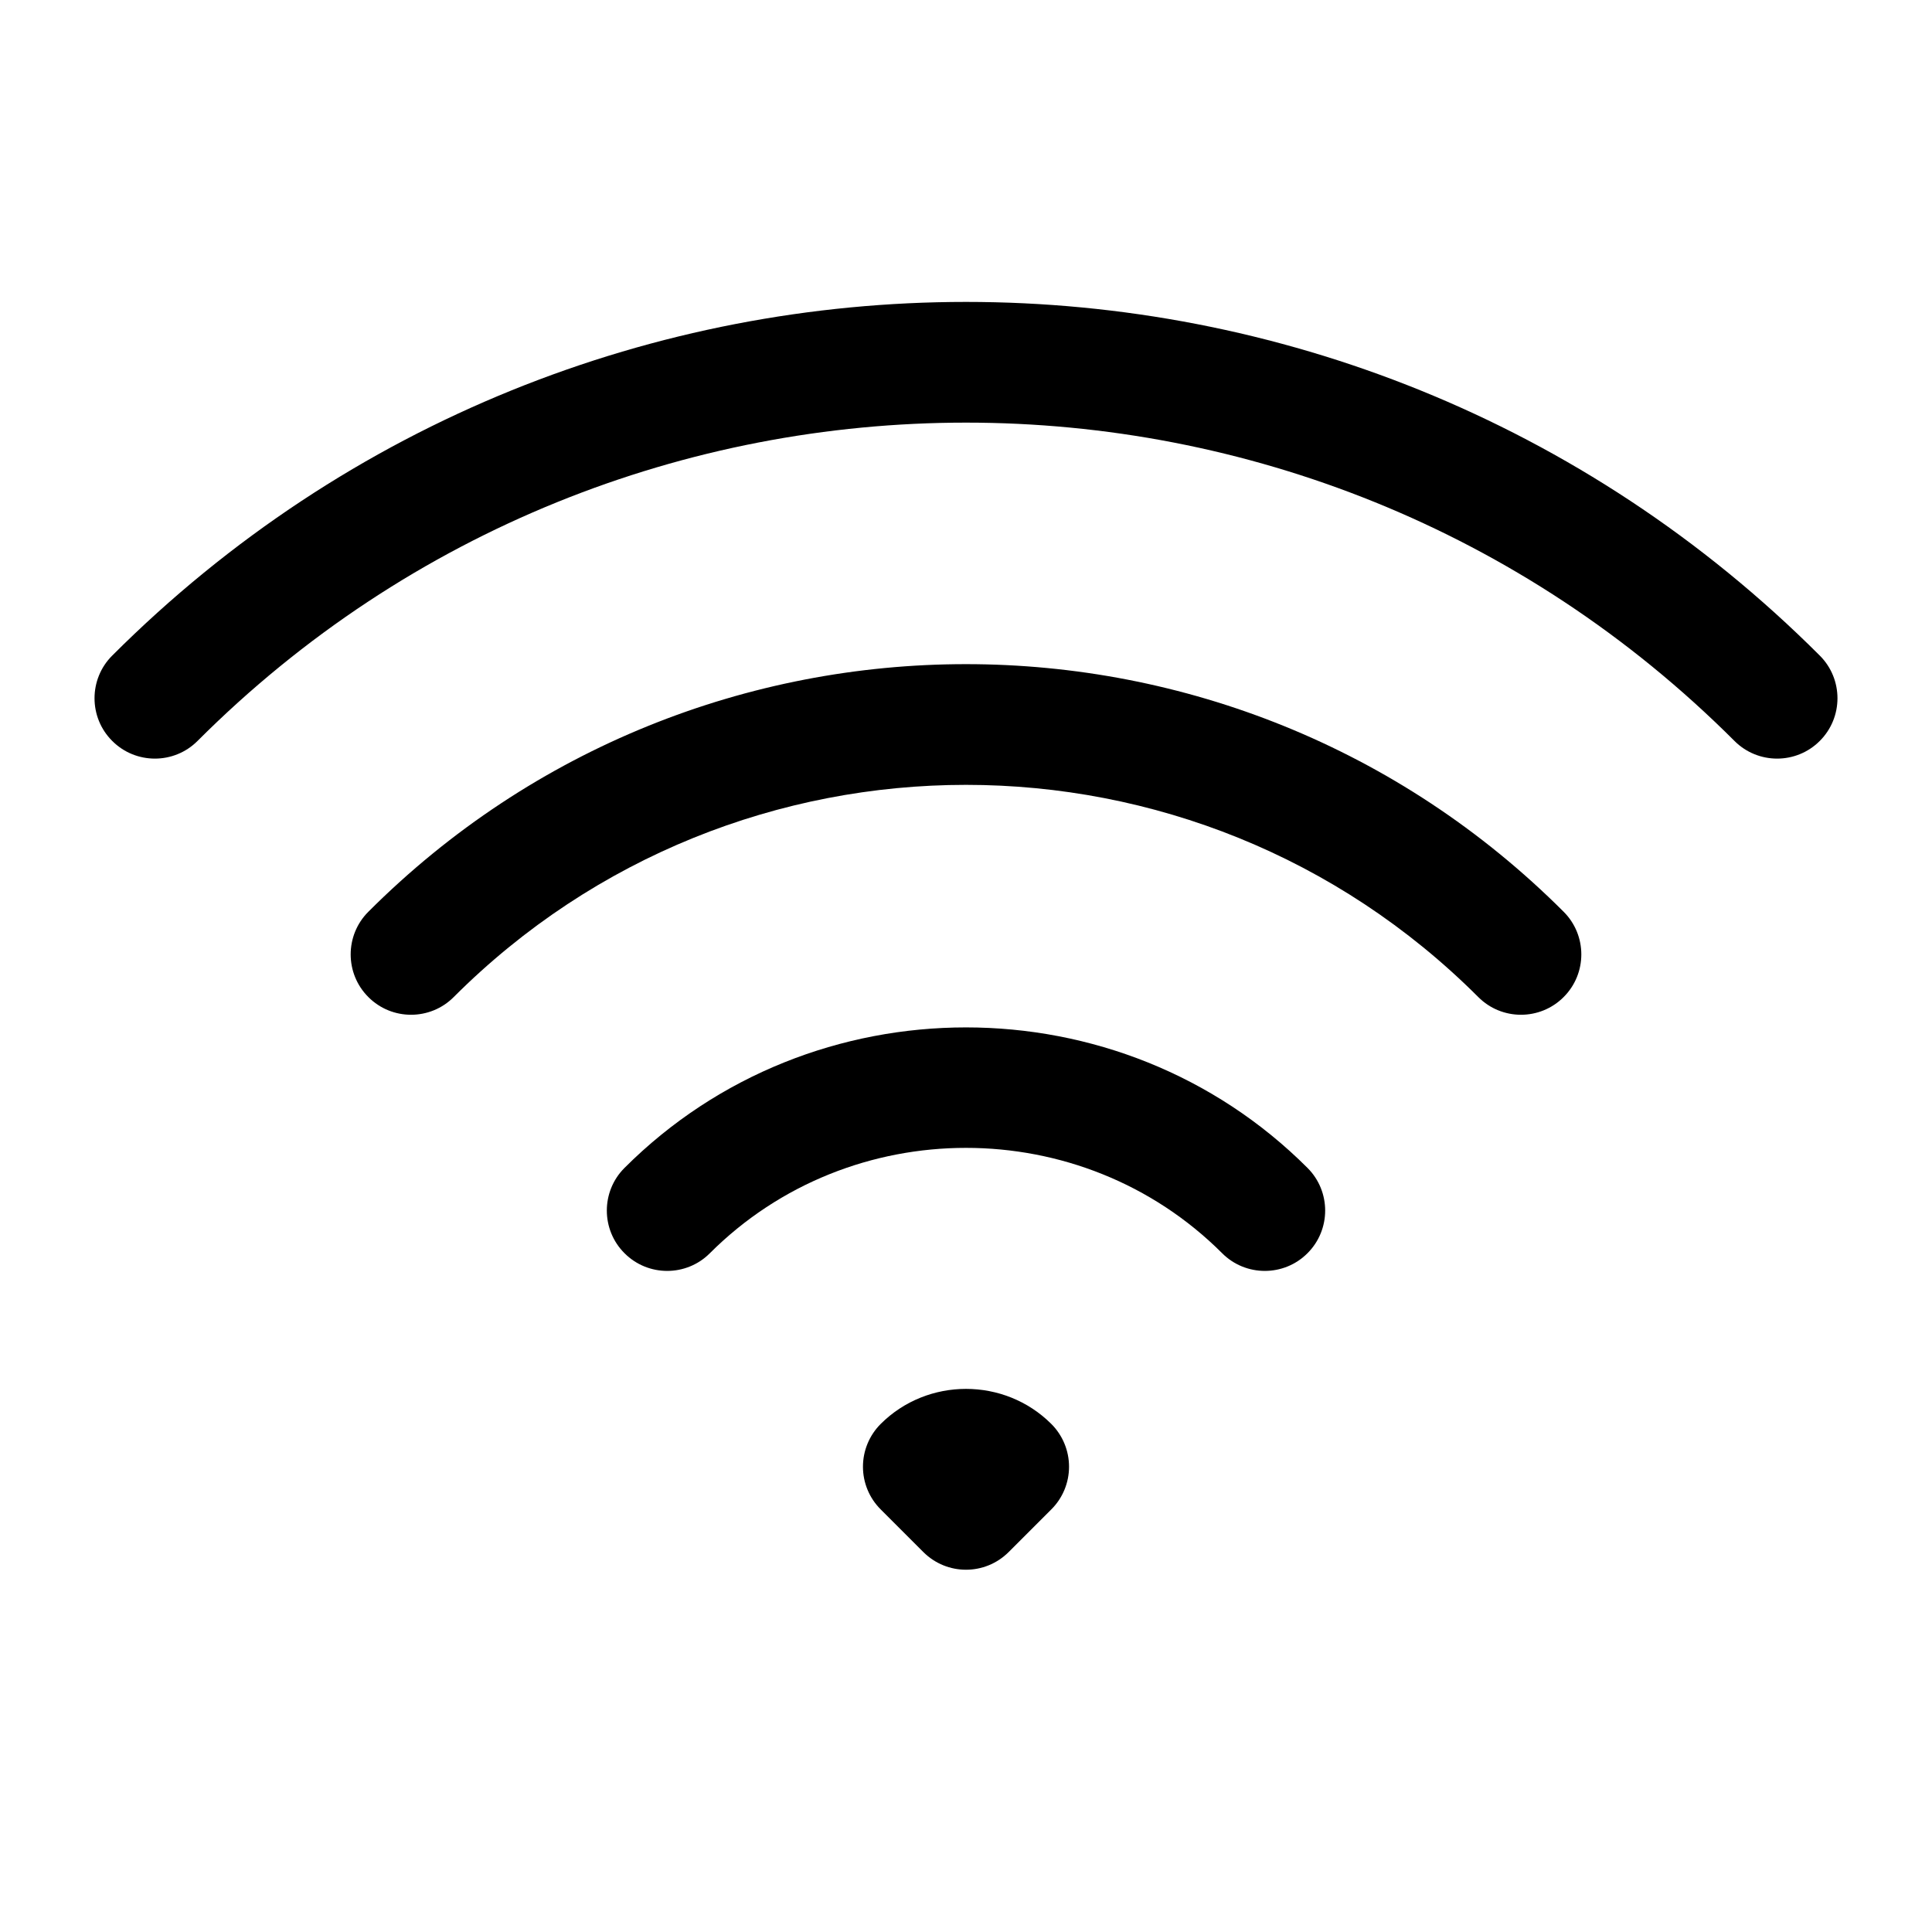 <?xml version="1.0" encoding="UTF-8" standalone="no"?>
<!DOCTYPE svg PUBLIC "-//W3C//DTD SVG 1.1//EN" "http://www.w3.org/Graphics/SVG/1.1/DTD/svg11.dtd">
<svg width="100%" height="100%" viewBox="0 0 24 24" version="1.1" xmlns="http://www.w3.org/2000/svg" xmlns:xlink="http://www.w3.org/1999/xlink" xml:space="preserve" xmlns:serif="http://www.serif.com/" style="fill-rule:evenodd;clip-rule:evenodd;stroke-linejoin:round;stroke-miterlimit:2;">
    <path d="M13.06,18.75C13.201,18.61 13.28,18.419 13.28,18.22C13.28,18.021 13.201,17.83 13.06,17.689C12.478,17.108 11.522,17.108 10.94,17.689C10.799,17.83 10.72,18.021 10.72,18.22C10.72,18.419 10.799,18.61 10.94,18.75L11.47,19.28C11.763,19.573 12.237,19.573 12.53,19.28L13.06,18.75ZM12,18.751L12,18.22L12,18.22L12,18.751ZM8.818,15.568C10.564,13.823 13.436,13.823 15.182,15.568C15.474,15.861 15.95,15.861 16.242,15.568C16.535,15.276 16.535,14.8 16.242,14.508C13.915,12.181 10.085,12.181 7.758,14.508C7.465,14.8 7.465,15.276 7.758,15.568C8.05,15.861 8.526,15.861 8.818,15.568ZM5.636,12.386C9.151,8.871 14.849,8.871 18.364,12.386C18.656,12.679 19.132,12.679 19.424,12.386C19.717,12.094 19.717,11.618 19.424,11.326C15.323,7.225 8.675,7.225 4.576,11.326C4.283,11.618 4.283,12.094 4.576,12.386C4.868,12.679 5.344,12.679 5.636,12.386ZM2.454,9.204C7.726,3.932 16.274,3.932 21.546,9.204C21.838,9.497 22.314,9.497 22.606,9.204C22.899,8.912 22.899,8.436 22.606,8.144C16.748,2.286 7.252,2.286 1.394,8.144C1.101,8.436 1.101,8.912 1.394,9.204C1.686,9.497 2.162,9.497 2.454,9.204Z"/>
</svg>
